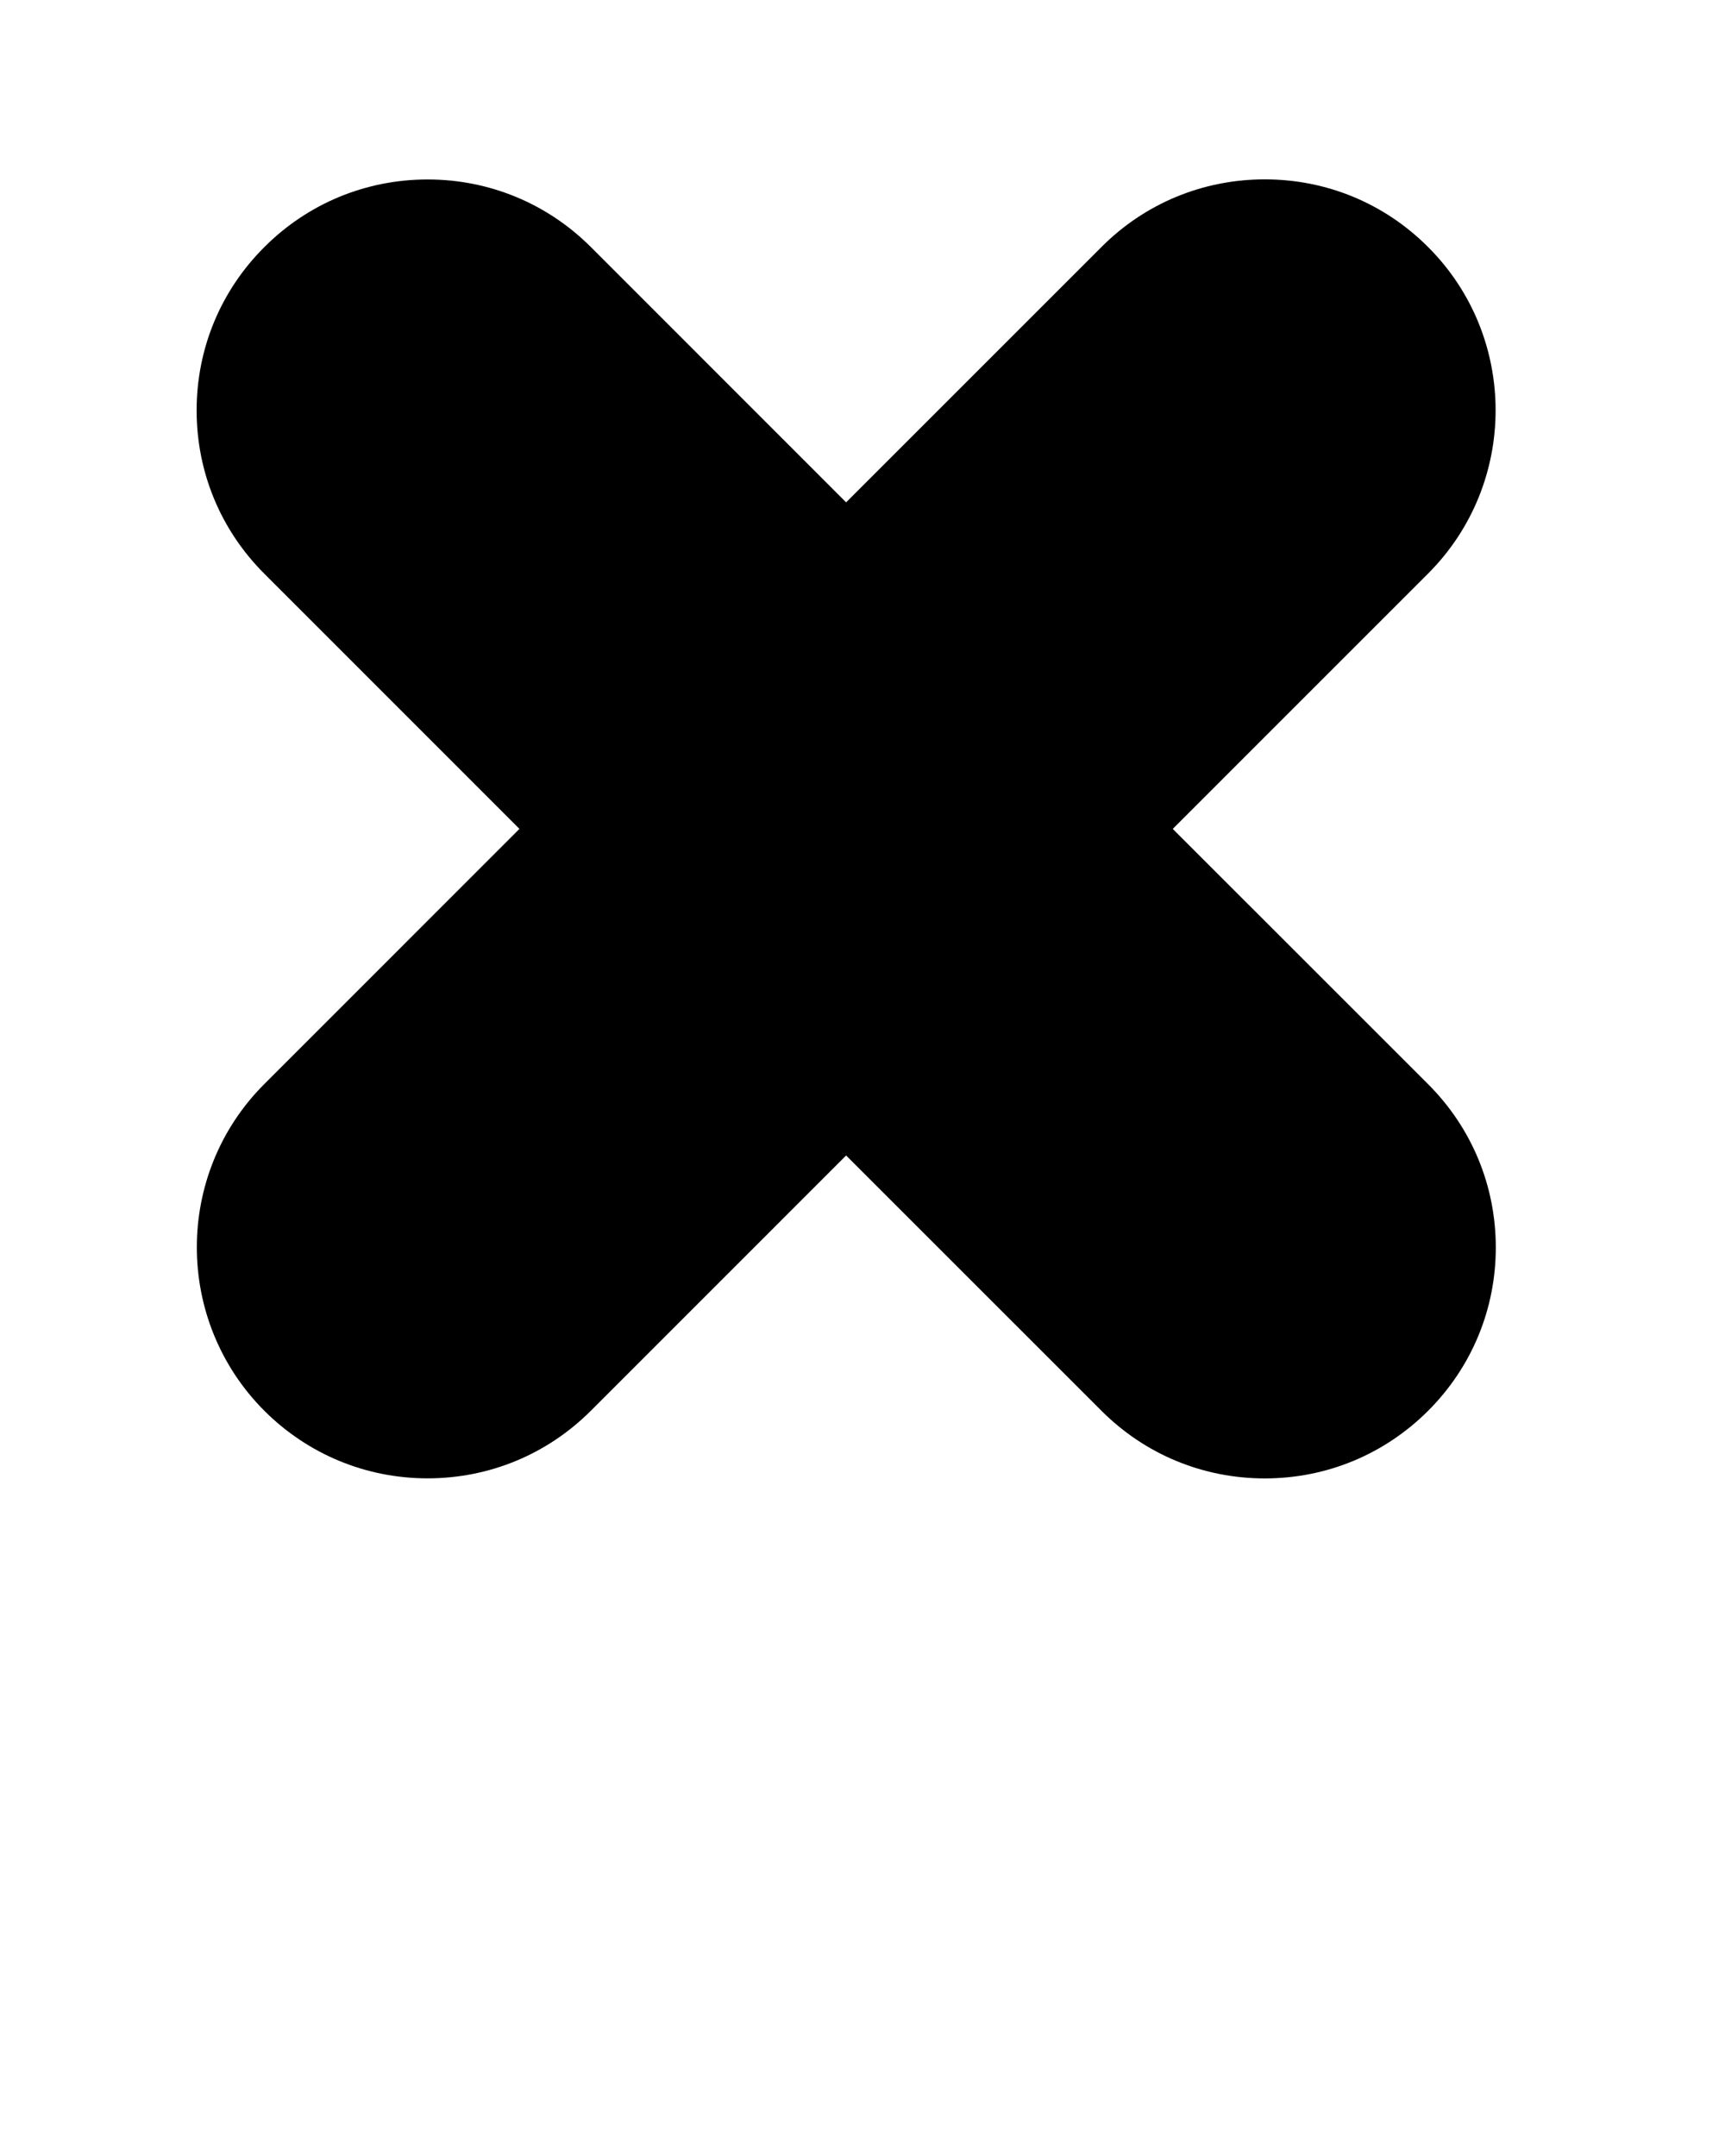 <svg xmlns="http://www.w3.org/2000/svg" xmlns:xlink="http://www.w3.org/1999/xlink" version="1.1" x="0px" y="0px" viewBox="0 0 100 125" enable-background="new 0 0 100 100" xml:space="preserve"><g><path fill="#000000" d="M82.791,62.861L67.985,48.058l14.808-14.809c5.212-5.218,5.212-13.709,0-18.921   c-2.528-2.537-5.894-3.929-9.472-3.929c-3.58,0-6.947,1.392-9.468,3.922L49.05,29.125L34.251,14.321   c-2.527-2.524-5.889-3.916-9.462-3.916c-3.575,0-6.936,1.392-9.46,3.916c-2.538,2.53-3.934,5.9-3.93,9.485   c0.002,3.582,1.403,6.94,3.922,9.454l14.791,14.797L15.312,62.861c-5.204,5.211-5.204,13.703,0.011,18.932   c2.53,2.524,5.891,3.918,9.466,3.918c3.579,0,6.94-1.394,9.468-3.923L49.05,66.992l14.813,14.812   c2.53,2.526,5.887,3.911,9.458,3.911c3.572,0,6.93-1.385,9.472-3.923c2.527-2.528,3.92-5.893,3.92-9.466   C86.713,68.749,85.317,65.385,82.791,62.861z"/></g></svg>